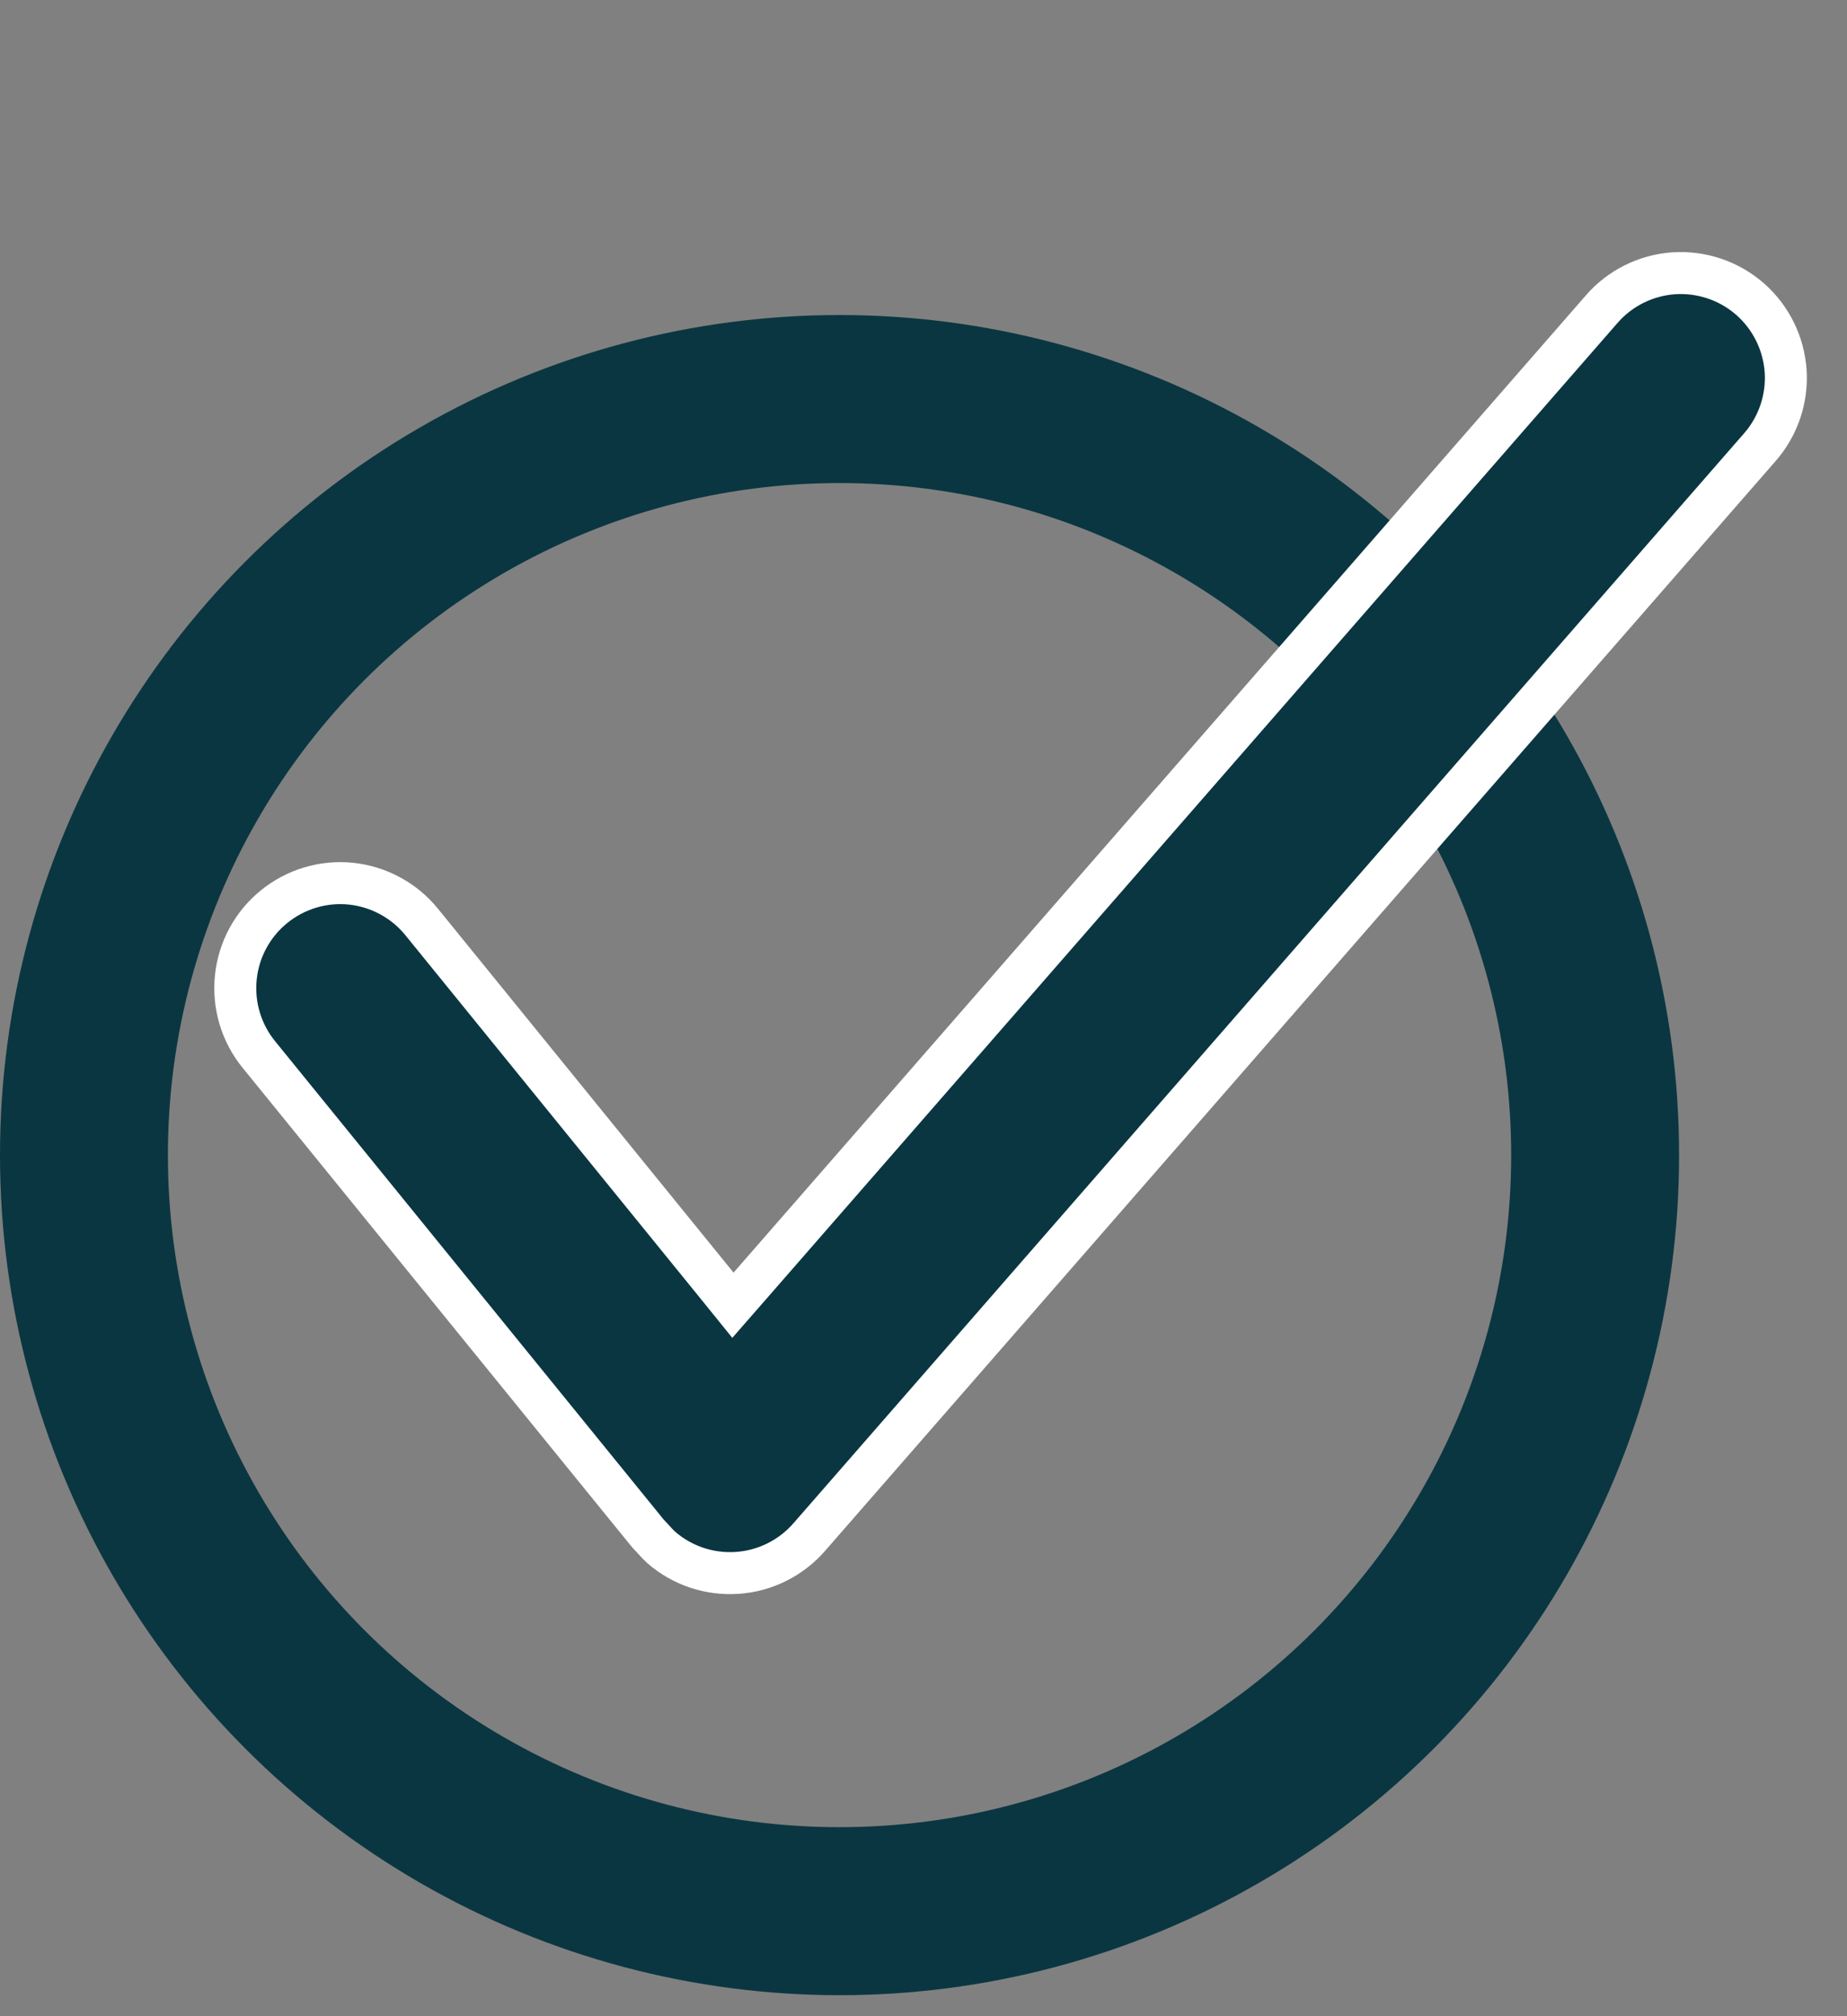 <svg width="22" height="24" viewBox="0 0 22 24" fill="none" xmlns="http://www.w3.org/2000/svg">
<rect x="0" y="0" width="22" height="24" fill="#808080" stroke="none"/>
<circle cx="10" cy="13.75" r="9" stroke="#0A3641" stroke-width="2"/>
<g clip-path="url(#clip0_18_61)">
<path d="M19.936 3.253C20.267 3.231 20.594 3.341 20.844 3.559C21.093 3.777 21.246 4.085 21.269 4.416C21.291 4.746 21.181 5.072 20.963 5.322L9.638 18.298C9.53 18.422 9.398 18.523 9.251 18.596C9.104 18.669 8.945 18.712 8.781 18.723C8.617 18.734 8.452 18.713 8.297 18.661C8.141 18.608 7.997 18.526 7.874 18.418C7.854 18.4 7.813 18.358 7.771 18.311C7.751 18.29 7.733 18.27 7.72 18.256C7.714 18.248 7.709 18.242 7.705 18.238C7.703 18.236 7.702 18.234 7.701 18.233L7.7 18.232L3.082 12.551C2.873 12.294 2.775 11.964 2.809 11.634C2.843 11.305 3.006 11.002 3.264 10.793C3.521 10.584 3.851 10.485 4.181 10.519C4.344 10.536 4.502 10.585 4.646 10.663C4.791 10.741 4.919 10.847 5.022 10.974L8.543 15.306L8.73 15.537L8.925 15.314L19.08 3.678C19.297 3.429 19.606 3.276 19.936 3.253Z" fill="#0A3641" stroke="white" stroke-width="0.5"/>
</g>
<defs>
<clipPath id="clip0_18_61">
<rect width="18" height="18" fill="white" transform="translate(4.049 0.25) rotate(8.14)"/>
</clipPath>
</defs>
</svg>
